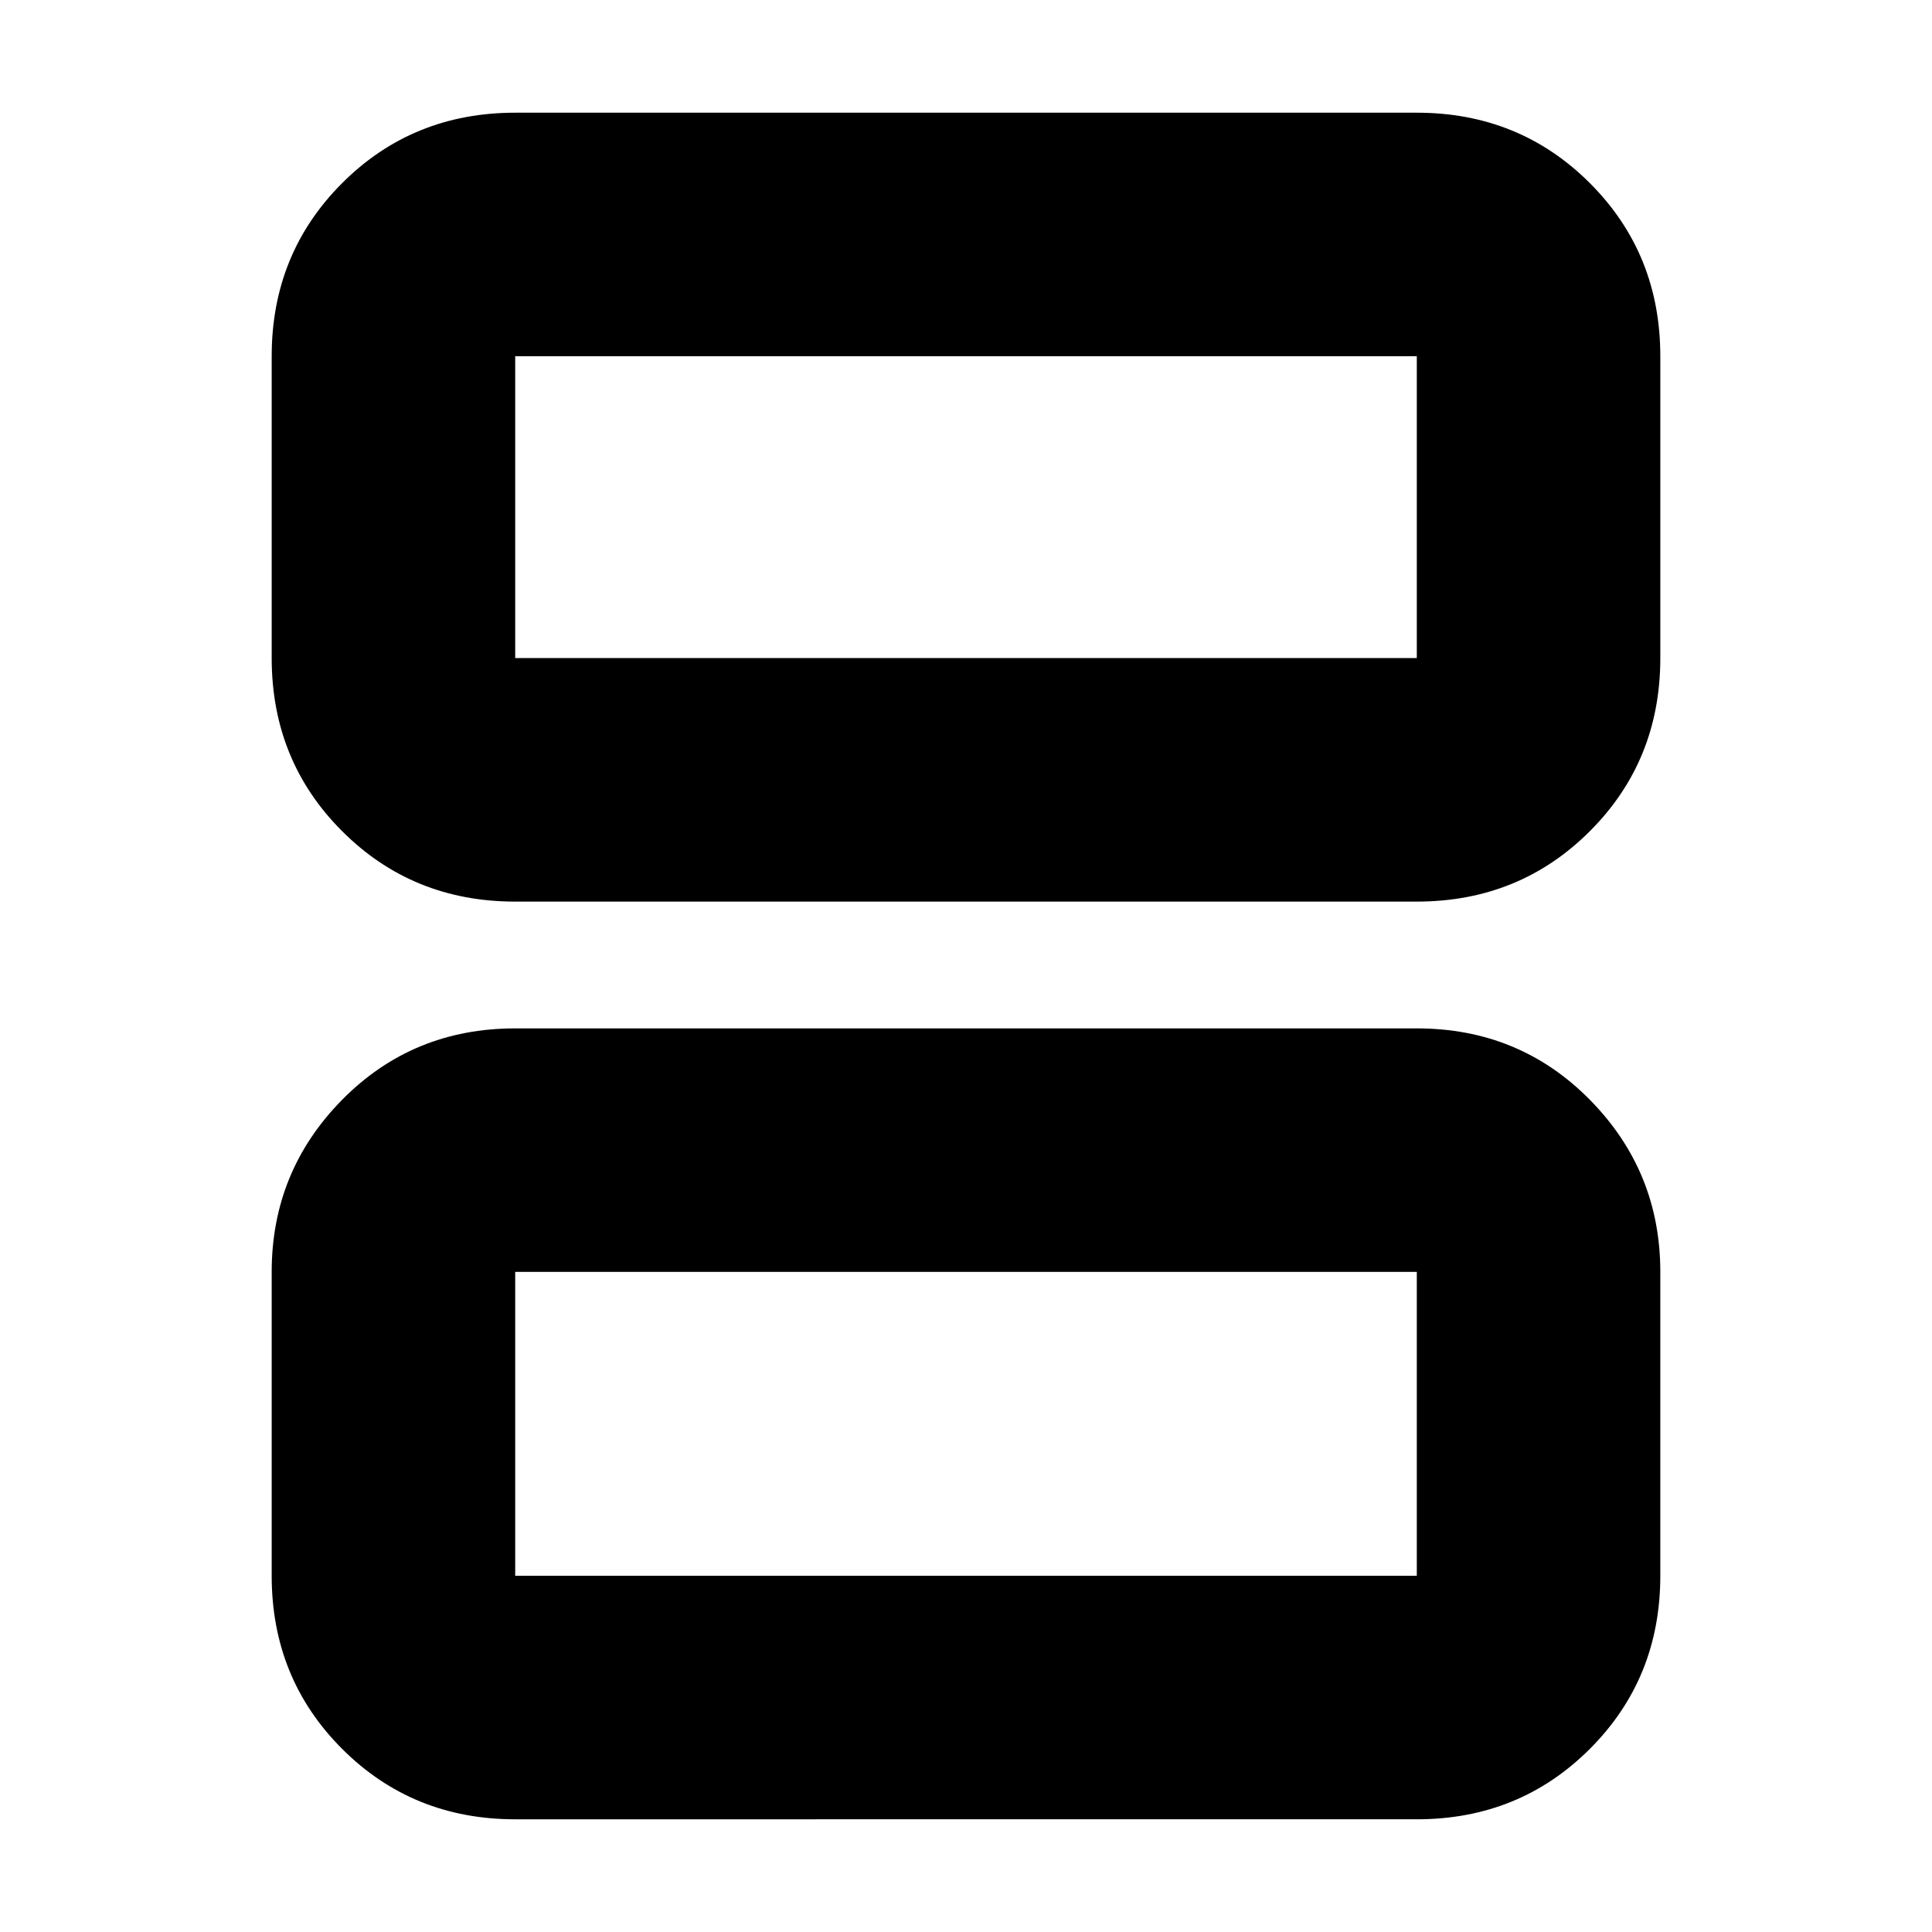 <svg xmlns="http://www.w3.org/2000/svg" height="24" width="24"><path d="M6.4 8.175h11.2v-3.75H6.4v3.75Zm0 3.025q-1.275 0-2.15-.875t-.875-2.15v-3.75q0-1.275.875-2.15T6.4 1.4h11.2q1.275 0 2.15.875t.875 2.15v3.75q0 1.275-.875 2.15t-2.15.875Zm0 8.375h11.2V15.8H6.4v3.775Zm0 3.025q-1.275 0-2.15-.875t-.875-2.15V15.8q0-1.25.875-2.138.875-.887 2.15-.887h11.2q1.275 0 2.15.887.875.888.875 2.138v3.775q0 1.275-.875 2.15t-2.15.875Zm0-14.425v-3.75 3.75Zm0 11.4V15.8v3.775Z"/></svg>